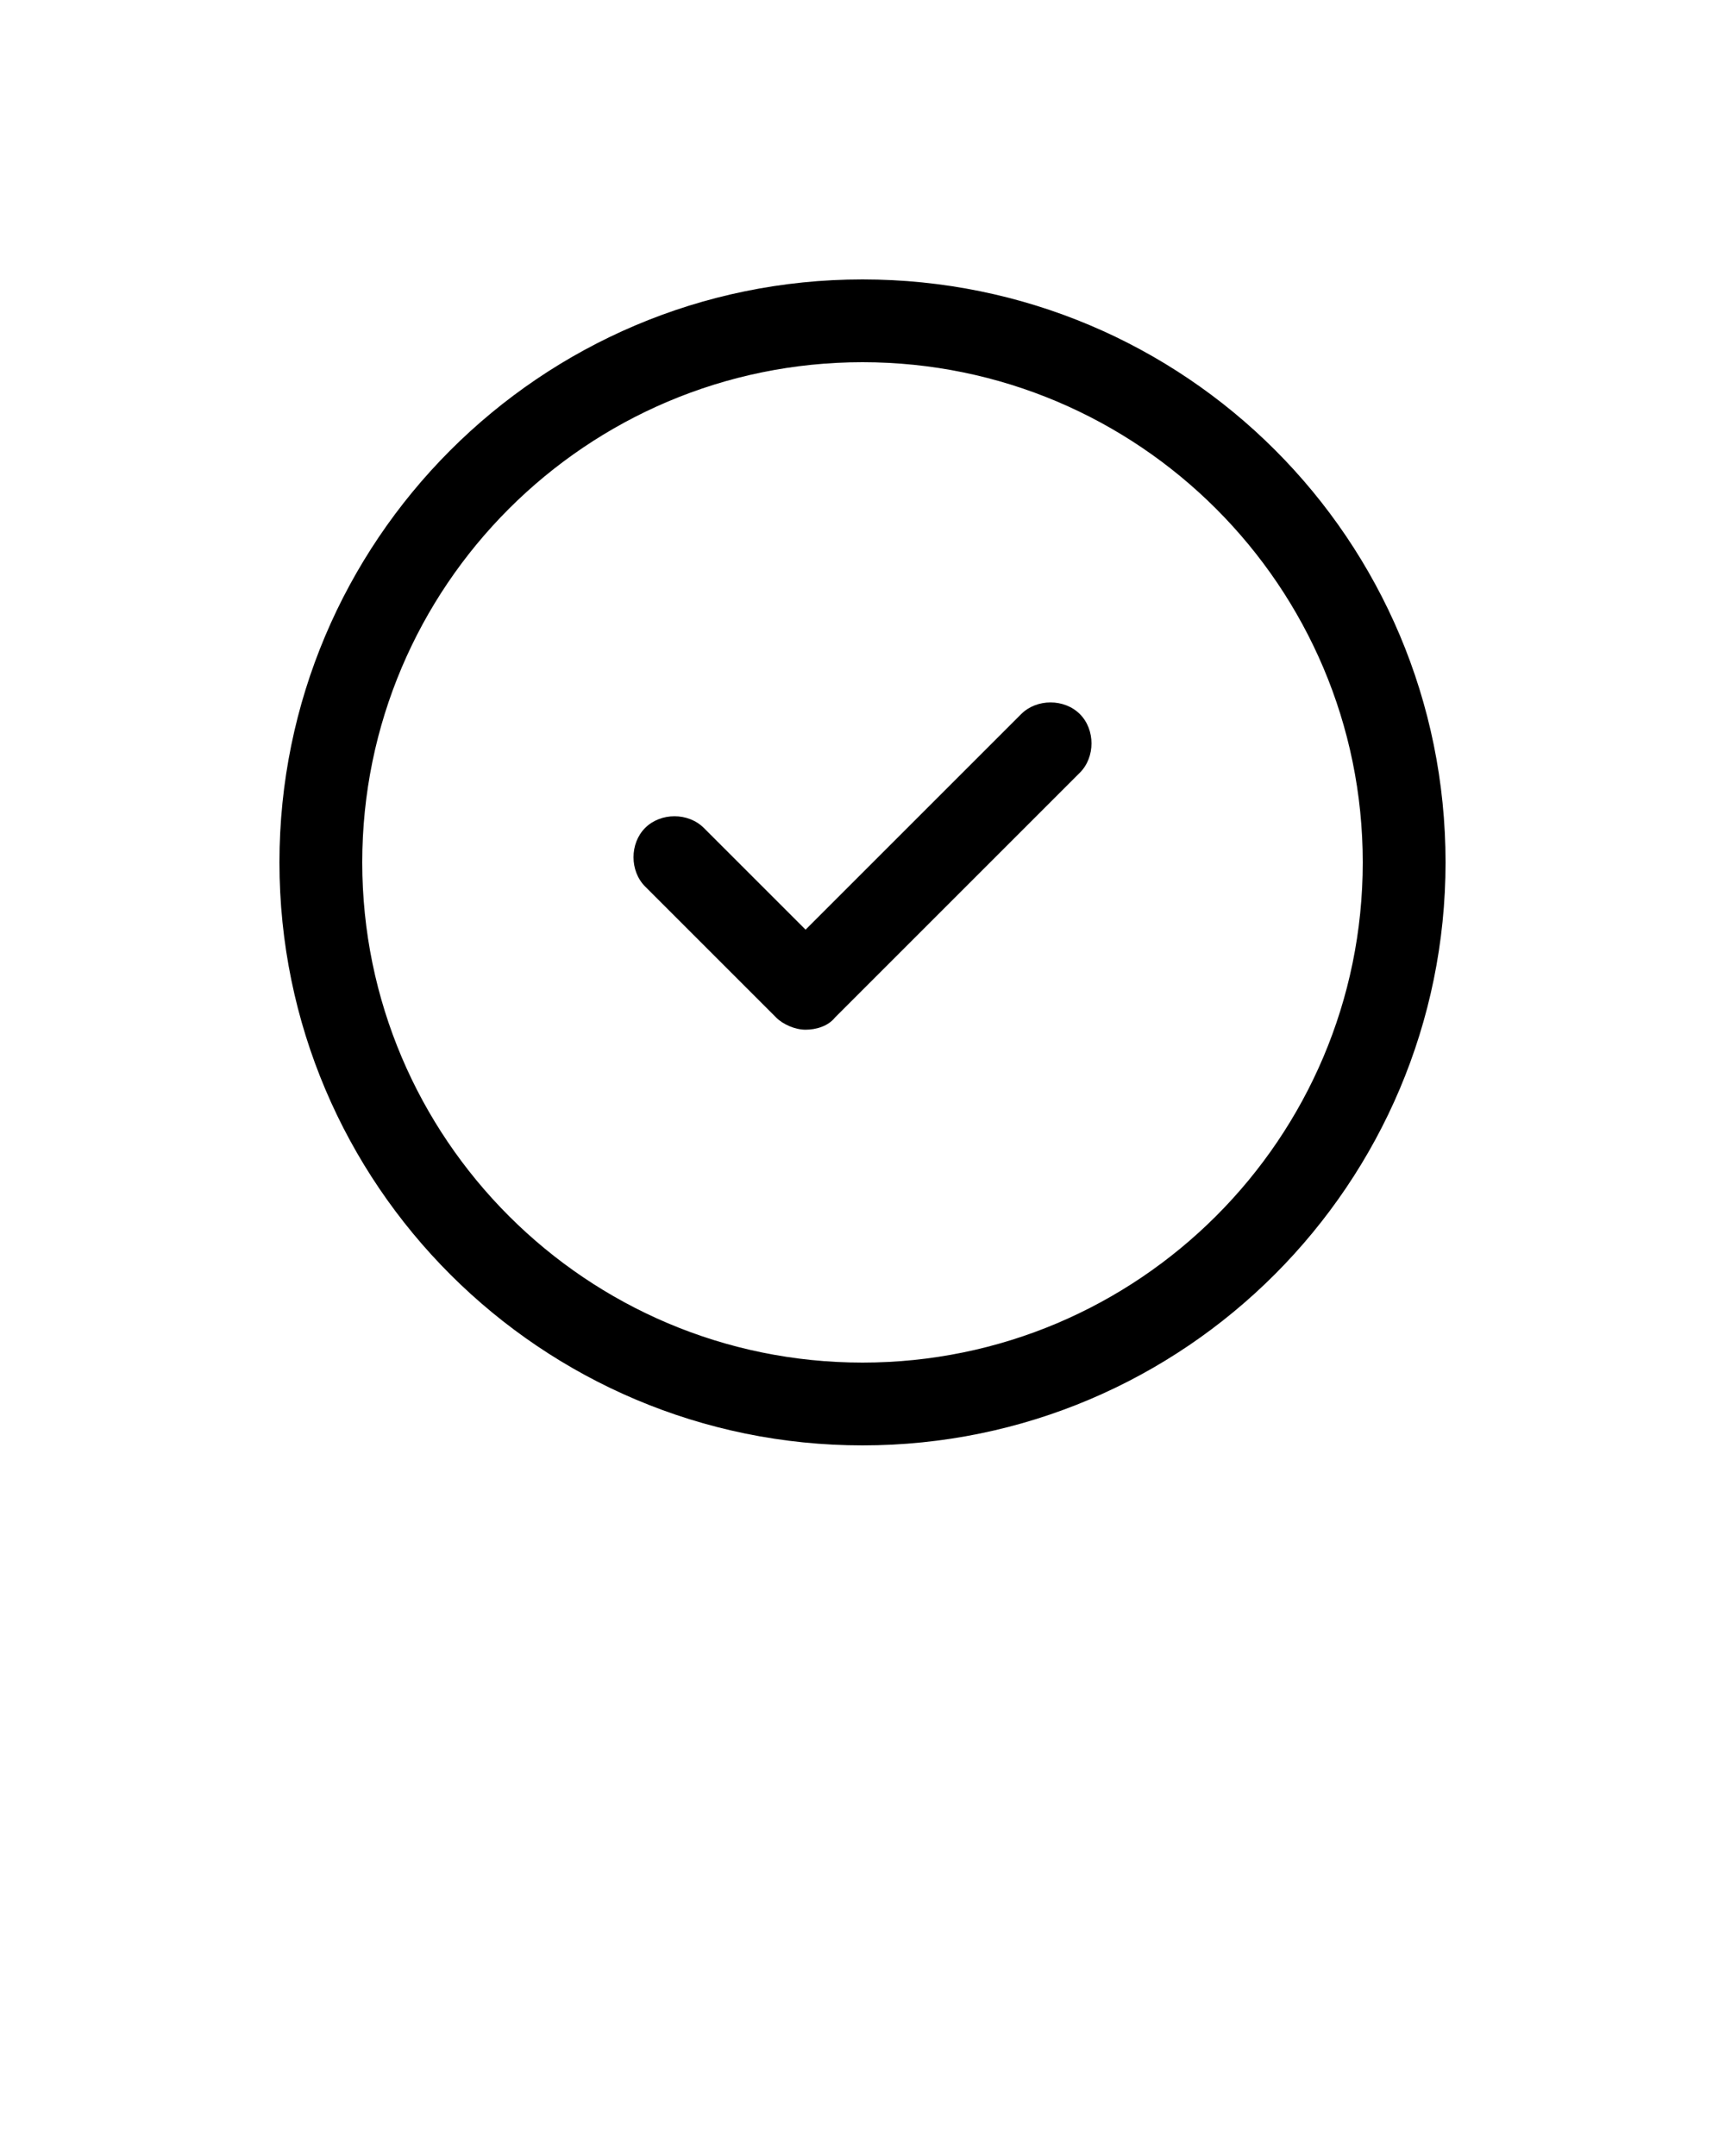 <svg xmlns="http://www.w3.org/2000/svg" xmlns:xlink="http://www.w3.org/1999/xlink" version="1.1" x="0px" y="0px" viewBox="0 0 100 125" style="enable-background:new 0 0 100 100;" xml:space="preserve"><g><path d="M50,16.2c-18.7,0-33.8,15.2-33.8,33.8c0,18.7,15.2,33.8,33.8,33.8c18.7,0,33.8-15.2,33.8-33.8C83.8,31.3,68.7,16.2,50,16.2   z M50,79c-16,0-29-13-29-29s13-29,29-29s29,13,29,29S66,79,50,79z"/><path d="M46.7,59.7L46.7,59.7c-0.6,0-1.3-0.3-1.7-0.7l-7.6-7.6c-0.9-0.9-0.9-2.5,0-3.4c0.9-0.9,2.5-0.9,3.4,0l5.9,5.9l12.5-12.5   c0.9-0.9,2.5-0.9,3.4,0c0.9,0.9,0.9,2.5,0,3.4L48.4,59C48,59.5,47.3,59.7,46.7,59.7z"/></g></svg>